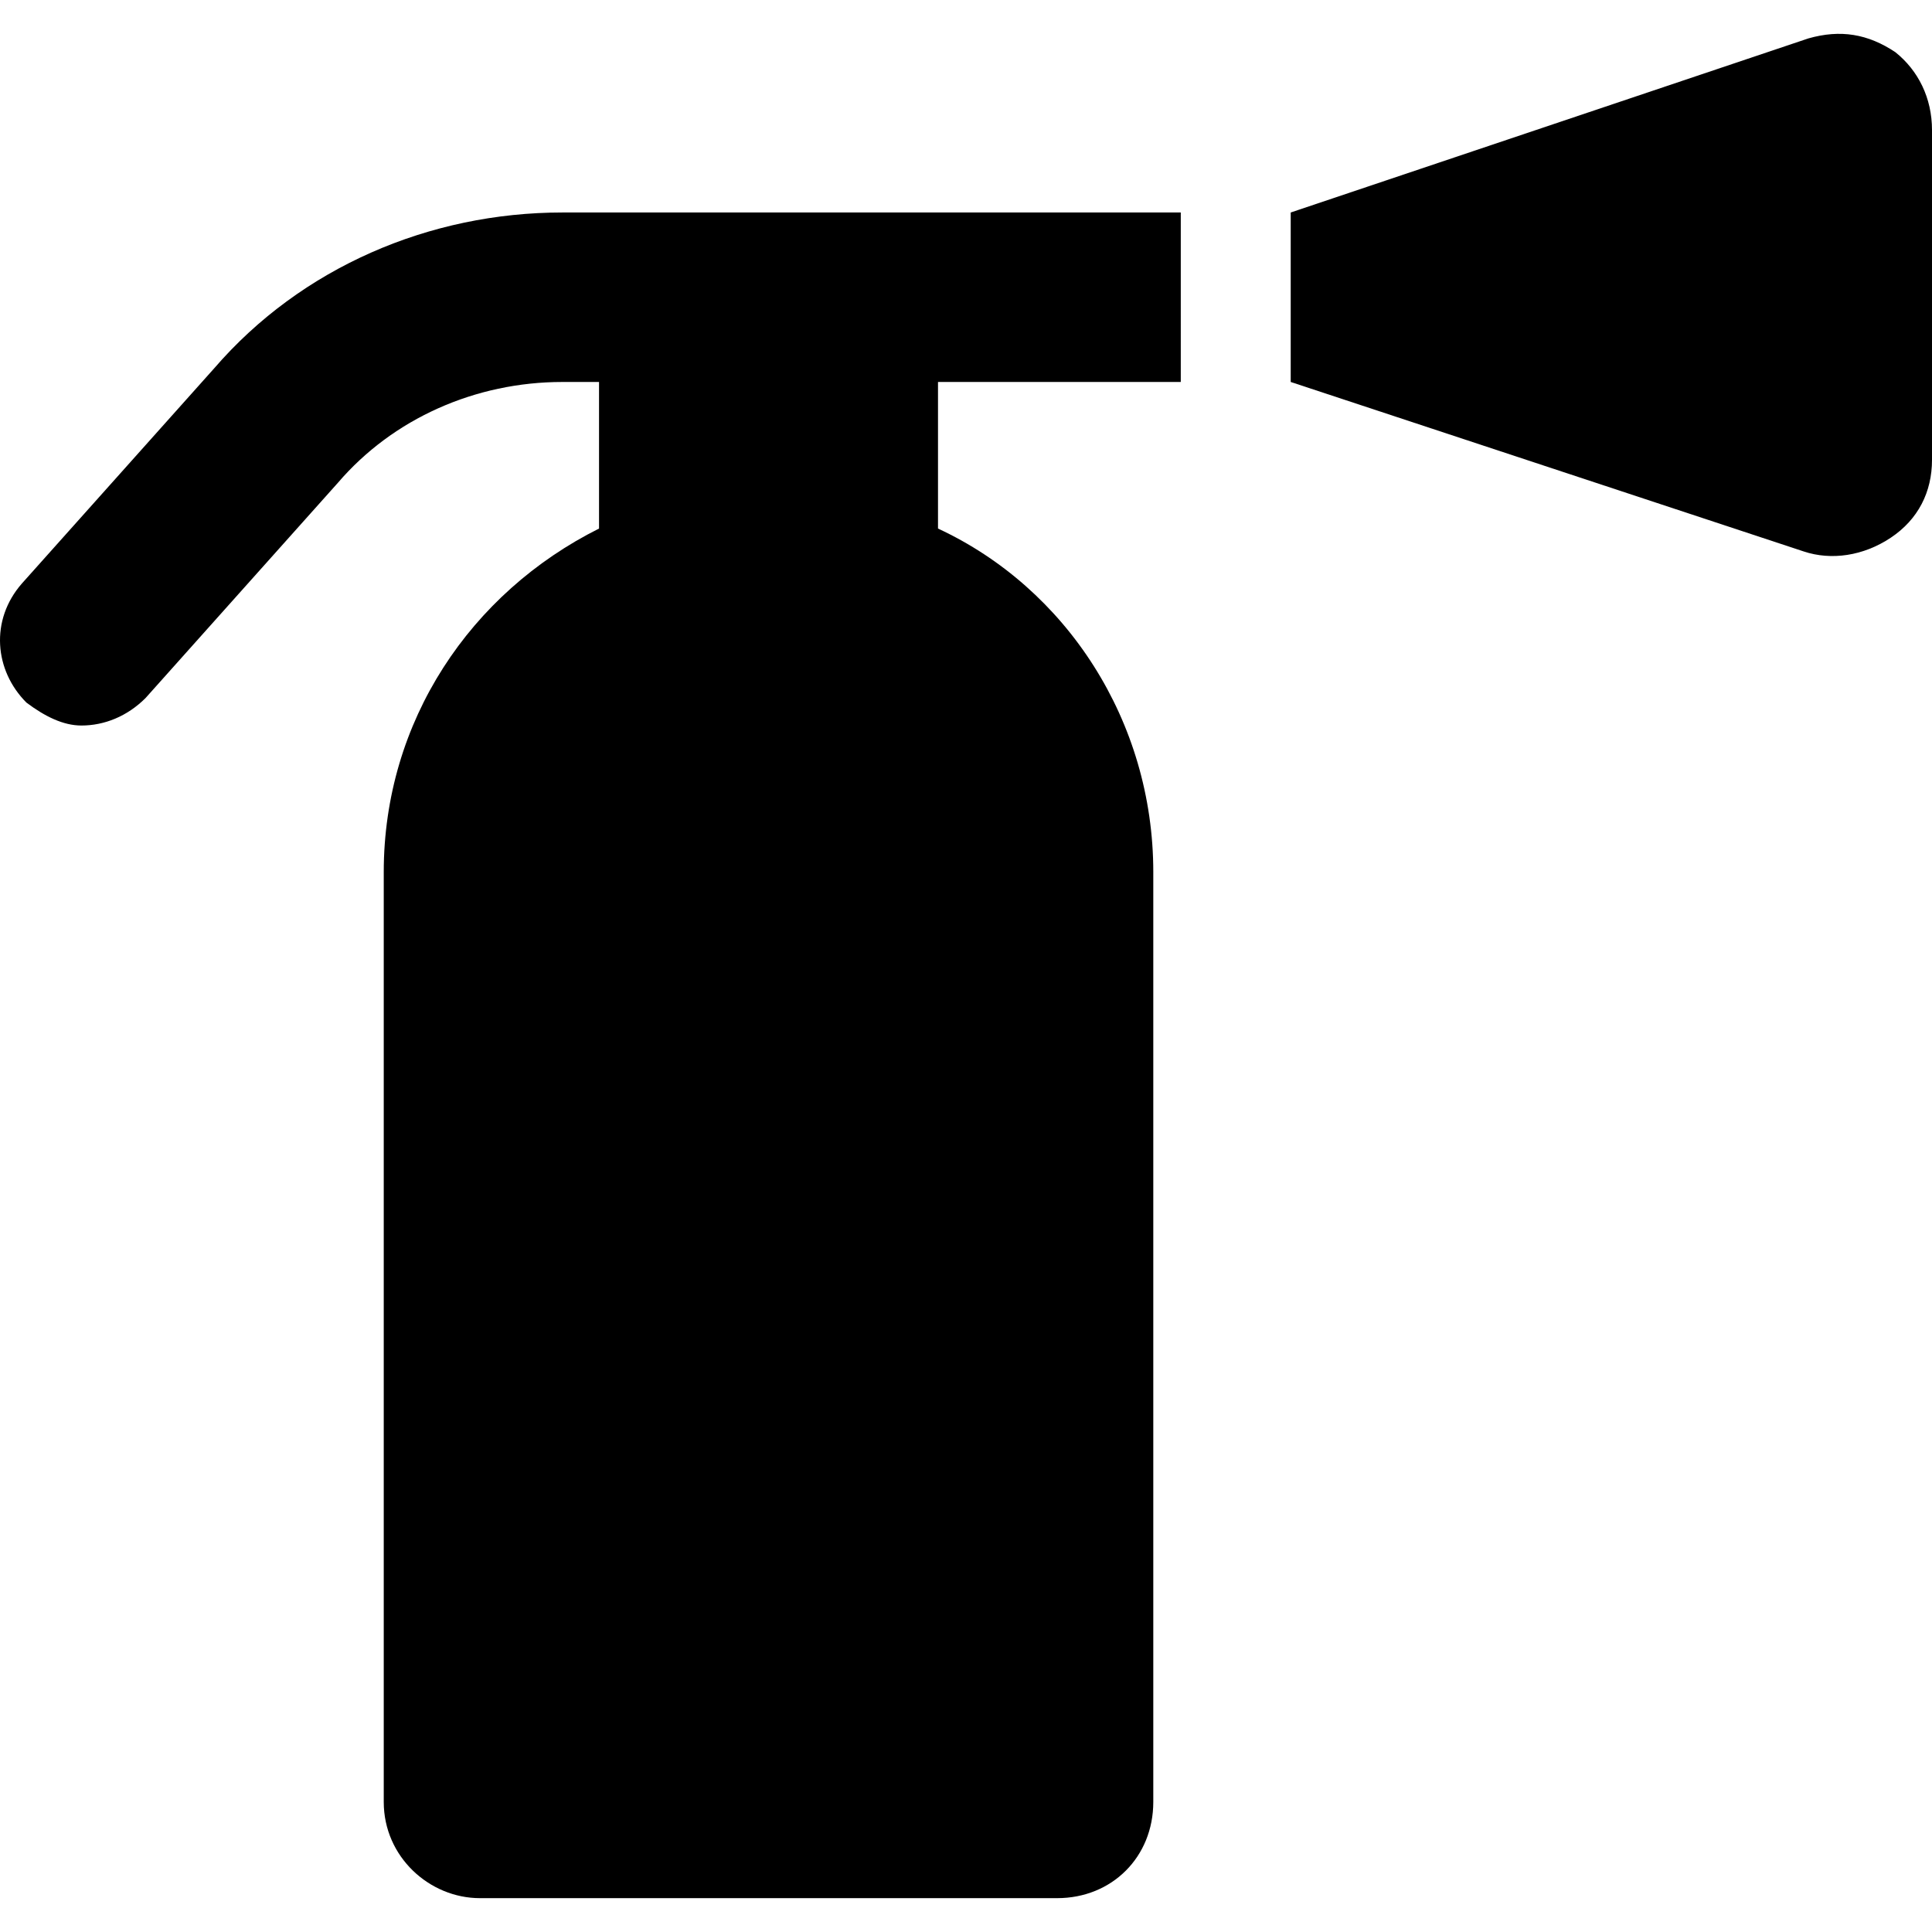 <?xml version="1.0" encoding="iso-8859-1"?>
<!-- Generator: Adobe Illustrator 16.0.0, SVG Export Plug-In . SVG Version: 6.00 Build 0)  -->
<!DOCTYPE svg PUBLIC "-//W3C//DTD SVG 1.1//EN" "http://www.w3.org/Graphics/SVG/1.1/DTD/svg11.dtd">
<svg version="1.1" id="Capa_1" xmlns="http://www.w3.org/2000/svg" xmlns:xlink="http://www.w3.org/1999/xlink" x="0px" y="0px"
	 width="537.766px" height="537.766px" viewBox="0 0 537.766 537.766" style="enable-background:new 0 0 537.766 537.766;"
	 xml:space="preserve">
<g>
	<g id="Layer_1_108_">
		<g>
			<path d="M59.641,102.496L6.09,162.421c-8.925,10.2-7.65,24.225,1.275,33.15c5.1,3.825,10.2,6.375,15.3,6.375
				c6.375,0,12.75-2.55,17.85-7.65l53.55-59.925c15.3-17.85,38.25-28.05,62.475-28.05h10.2v40.8
				c-35.7,17.85-59.925,53.55-59.925,95.625V501.57c0,15.301,12.75,26.775,26.775,26.775h160.65c15.3,0,26.775-11.475,26.775-26.775
				V242.746c0-42.075-24.226-79.05-59.925-95.625v-40.8h67.575V59.146H156.541C119.565,59.146,83.865,74.446,59.641,102.496z"/>
			<path d="M527.565,14.521c-7.65-5.1-15.3-6.375-24.225-3.825l-144.075,48.45v47.175l142.8,47.175
				c7.65,2.55,16.575,1.275,24.225-3.825c7.65-5.1,11.476-12.75,11.476-21.675v-91.8C537.766,27.271,533.94,19.621,527.565,14.521z"
				/>
		</g>
	</g>
</g>
<g>
</g>
<g>
</g>
<g>
</g>
<g>
</g>
<g>
</g>
<g>
</g>
<g>
</g>
<g>
</g>
<g>
</g>
<g>
</g>
<g>
</g>
<g>
</g>
<g>
</g>
<g>
</g>
<g>
</g>
</svg>
